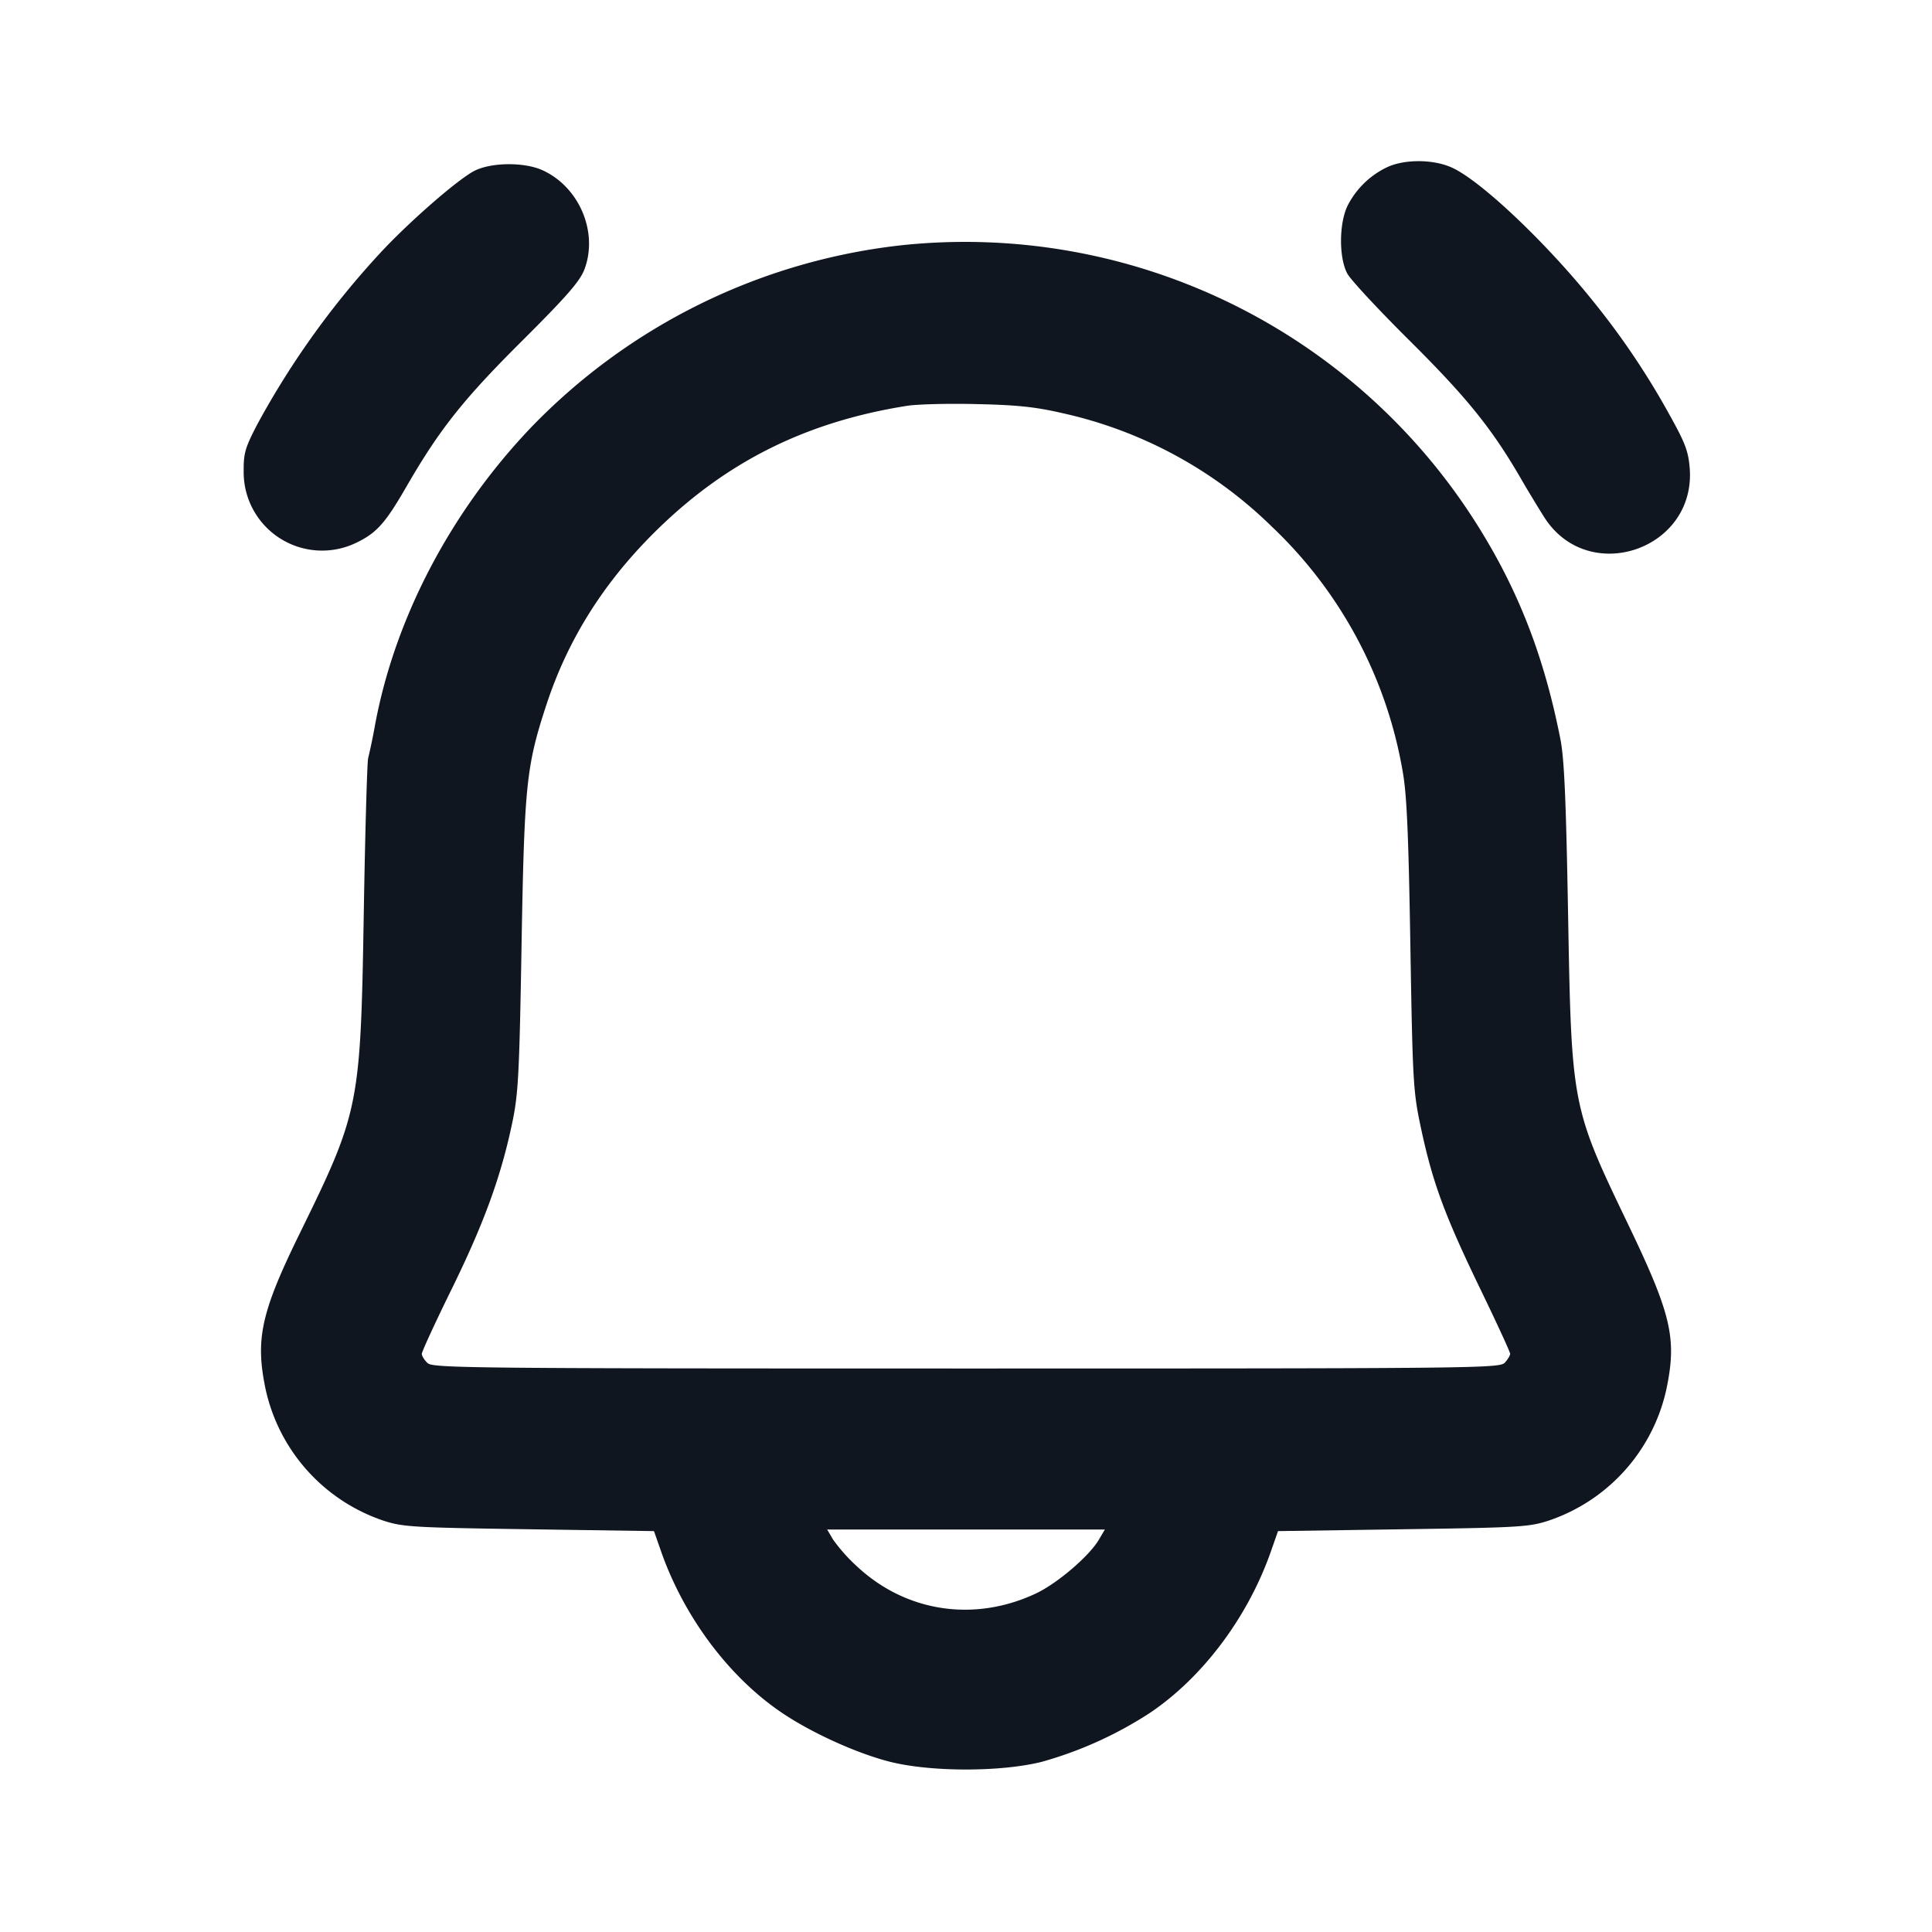 <svg xmlns="http://www.w3.org/2000/svg" width="24" height="24" viewBox="0 0 24 24" fill="none"><path d="M17.221 2.082a1.064 1.064 0 0 0-.473.458c-.114.213-.12.657-.011.859.041.077.393.455.781.84.703.699 1.015 1.085 1.372 1.701.089.154.222.373.295.488.548.856 1.886.4 1.805-.615-.017-.209-.058-.315-.25-.659a9.53 9.53 0 0 0-.935-1.394c-.585-.734-1.408-1.515-1.769-1.678-.234-.107-.601-.106-.815 0M5.898 2.12c-.197.098-.781.604-1.15.996A10.507 10.507 0 0 0 3.197 5.27c-.152.292-.172.36-.17.585a.974.974 0 0 0 1.393.89c.256-.122.364-.241.626-.695.415-.718.706-1.085 1.436-1.812.557-.555.72-.742.777-.889.176-.461-.061-1.025-.519-1.234-.223-.102-.63-.1-.842.005m5.306.926a7.548 7.548 0 0 0-4.612 2.269C5.598 6.359 4.907 7.677 4.66 9a7.694 7.694 0 0 1-.087.42c-.012.044-.037.908-.054 1.92-.04 2.402-.054 2.469-.796 3.983-.481.981-.554 1.314-.423 1.937a2.225 2.225 0 0 0 1.457 1.628c.246.081.364.088 1.815.109l1.552.023.091.26c.287.813.844 1.556 1.5 1.998.373.252.939.507 1.347.609.509.126 1.367.126 1.876 0a4.848 4.848 0 0 0 1.347-.609c.656-.442 1.213-1.185 1.5-1.998l.091-.26 1.552-.023c1.451-.021 1.569-.028 1.815-.109A2.225 2.225 0 0 0 20.7 17.26c.133-.632.064-.928-.474-2.049-.704-1.466-.704-1.47-.747-3.871-.025-1.397-.047-1.916-.095-2.157-.191-.972-.488-1.76-.948-2.524a7.516 7.516 0 0 0-7.232-3.613m2.006 2.089a5.367 5.367 0 0 1 2.585 1.403 5.458 5.458 0 0 1 1.629 3.042c.051.279.073.764.096 2.16.029 1.727.035 1.82.134 2.284.144.67.292 1.071.729 1.976.208.429.377.797.377.817 0 .02-.03.07-.066.11-.064.07-.324.073-6.687.073-6.105 0-6.626-.005-6.694-.066-.04-.037-.073-.089-.073-.116 0-.027.17-.397.379-.821.397-.811.607-1.39.746-2.057.074-.354.087-.609.114-2.2.035-1.99.058-2.218.306-2.977.271-.83.728-1.55 1.392-2.196.869-.845 1.853-1.33 3.092-1.526.127-.02.519-.03.871-.021.503.011.732.036 1.07.115m.442 13.989c-.119.205-.516.544-.782.67-.764.36-1.612.233-2.22-.332a2.122 2.122 0 0 1-.302-.338L10.275 19h3.45l-.073.124" fill="#10161F" fill-rule="evenodd"/></svg>